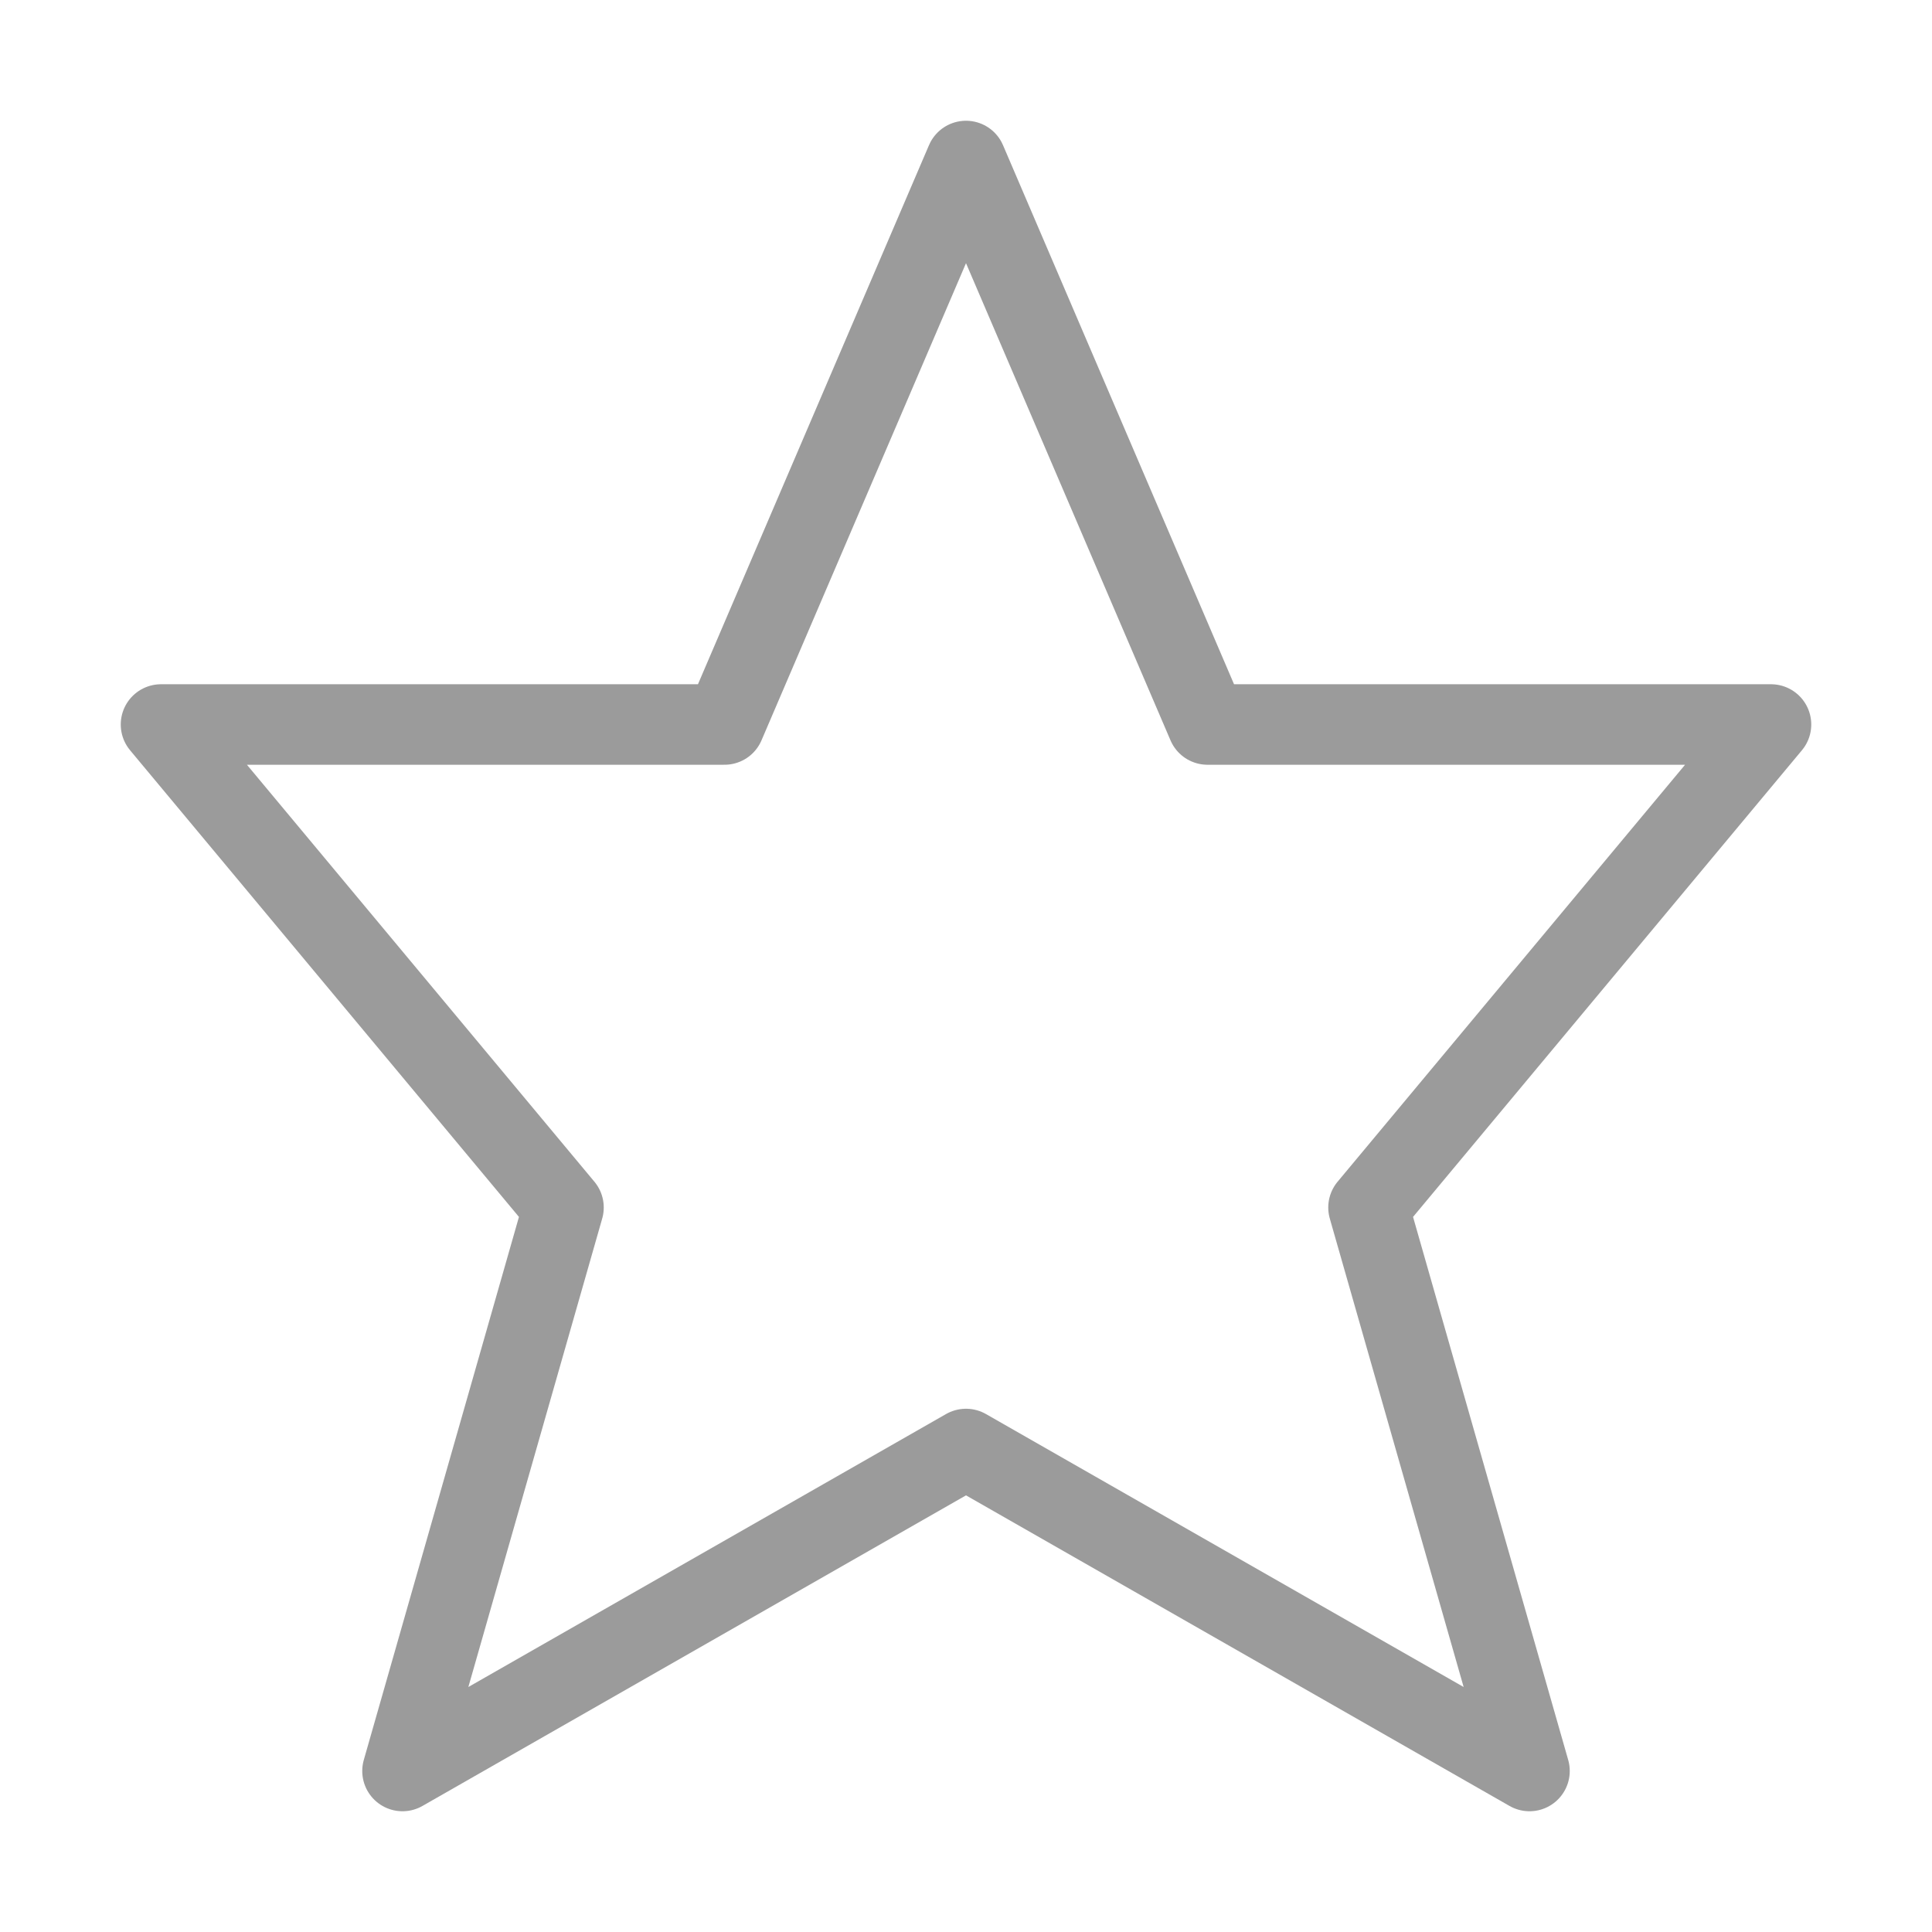 <svg width="18" height="18" viewBox="0 0 24 24" fill="none" xmlns="http://www.w3.org/2000/svg" data-reactroot="">
<path stroke-linejoin="round" stroke-linecap="round" stroke-miterlimit="10" stroke-width="1" stroke="#9b9b9b" fill="none" d="M12 2L15 9H22L17 15L19 22L12 18L5 22L7 15L2 9H9L12 2Z"></path>
</svg>
